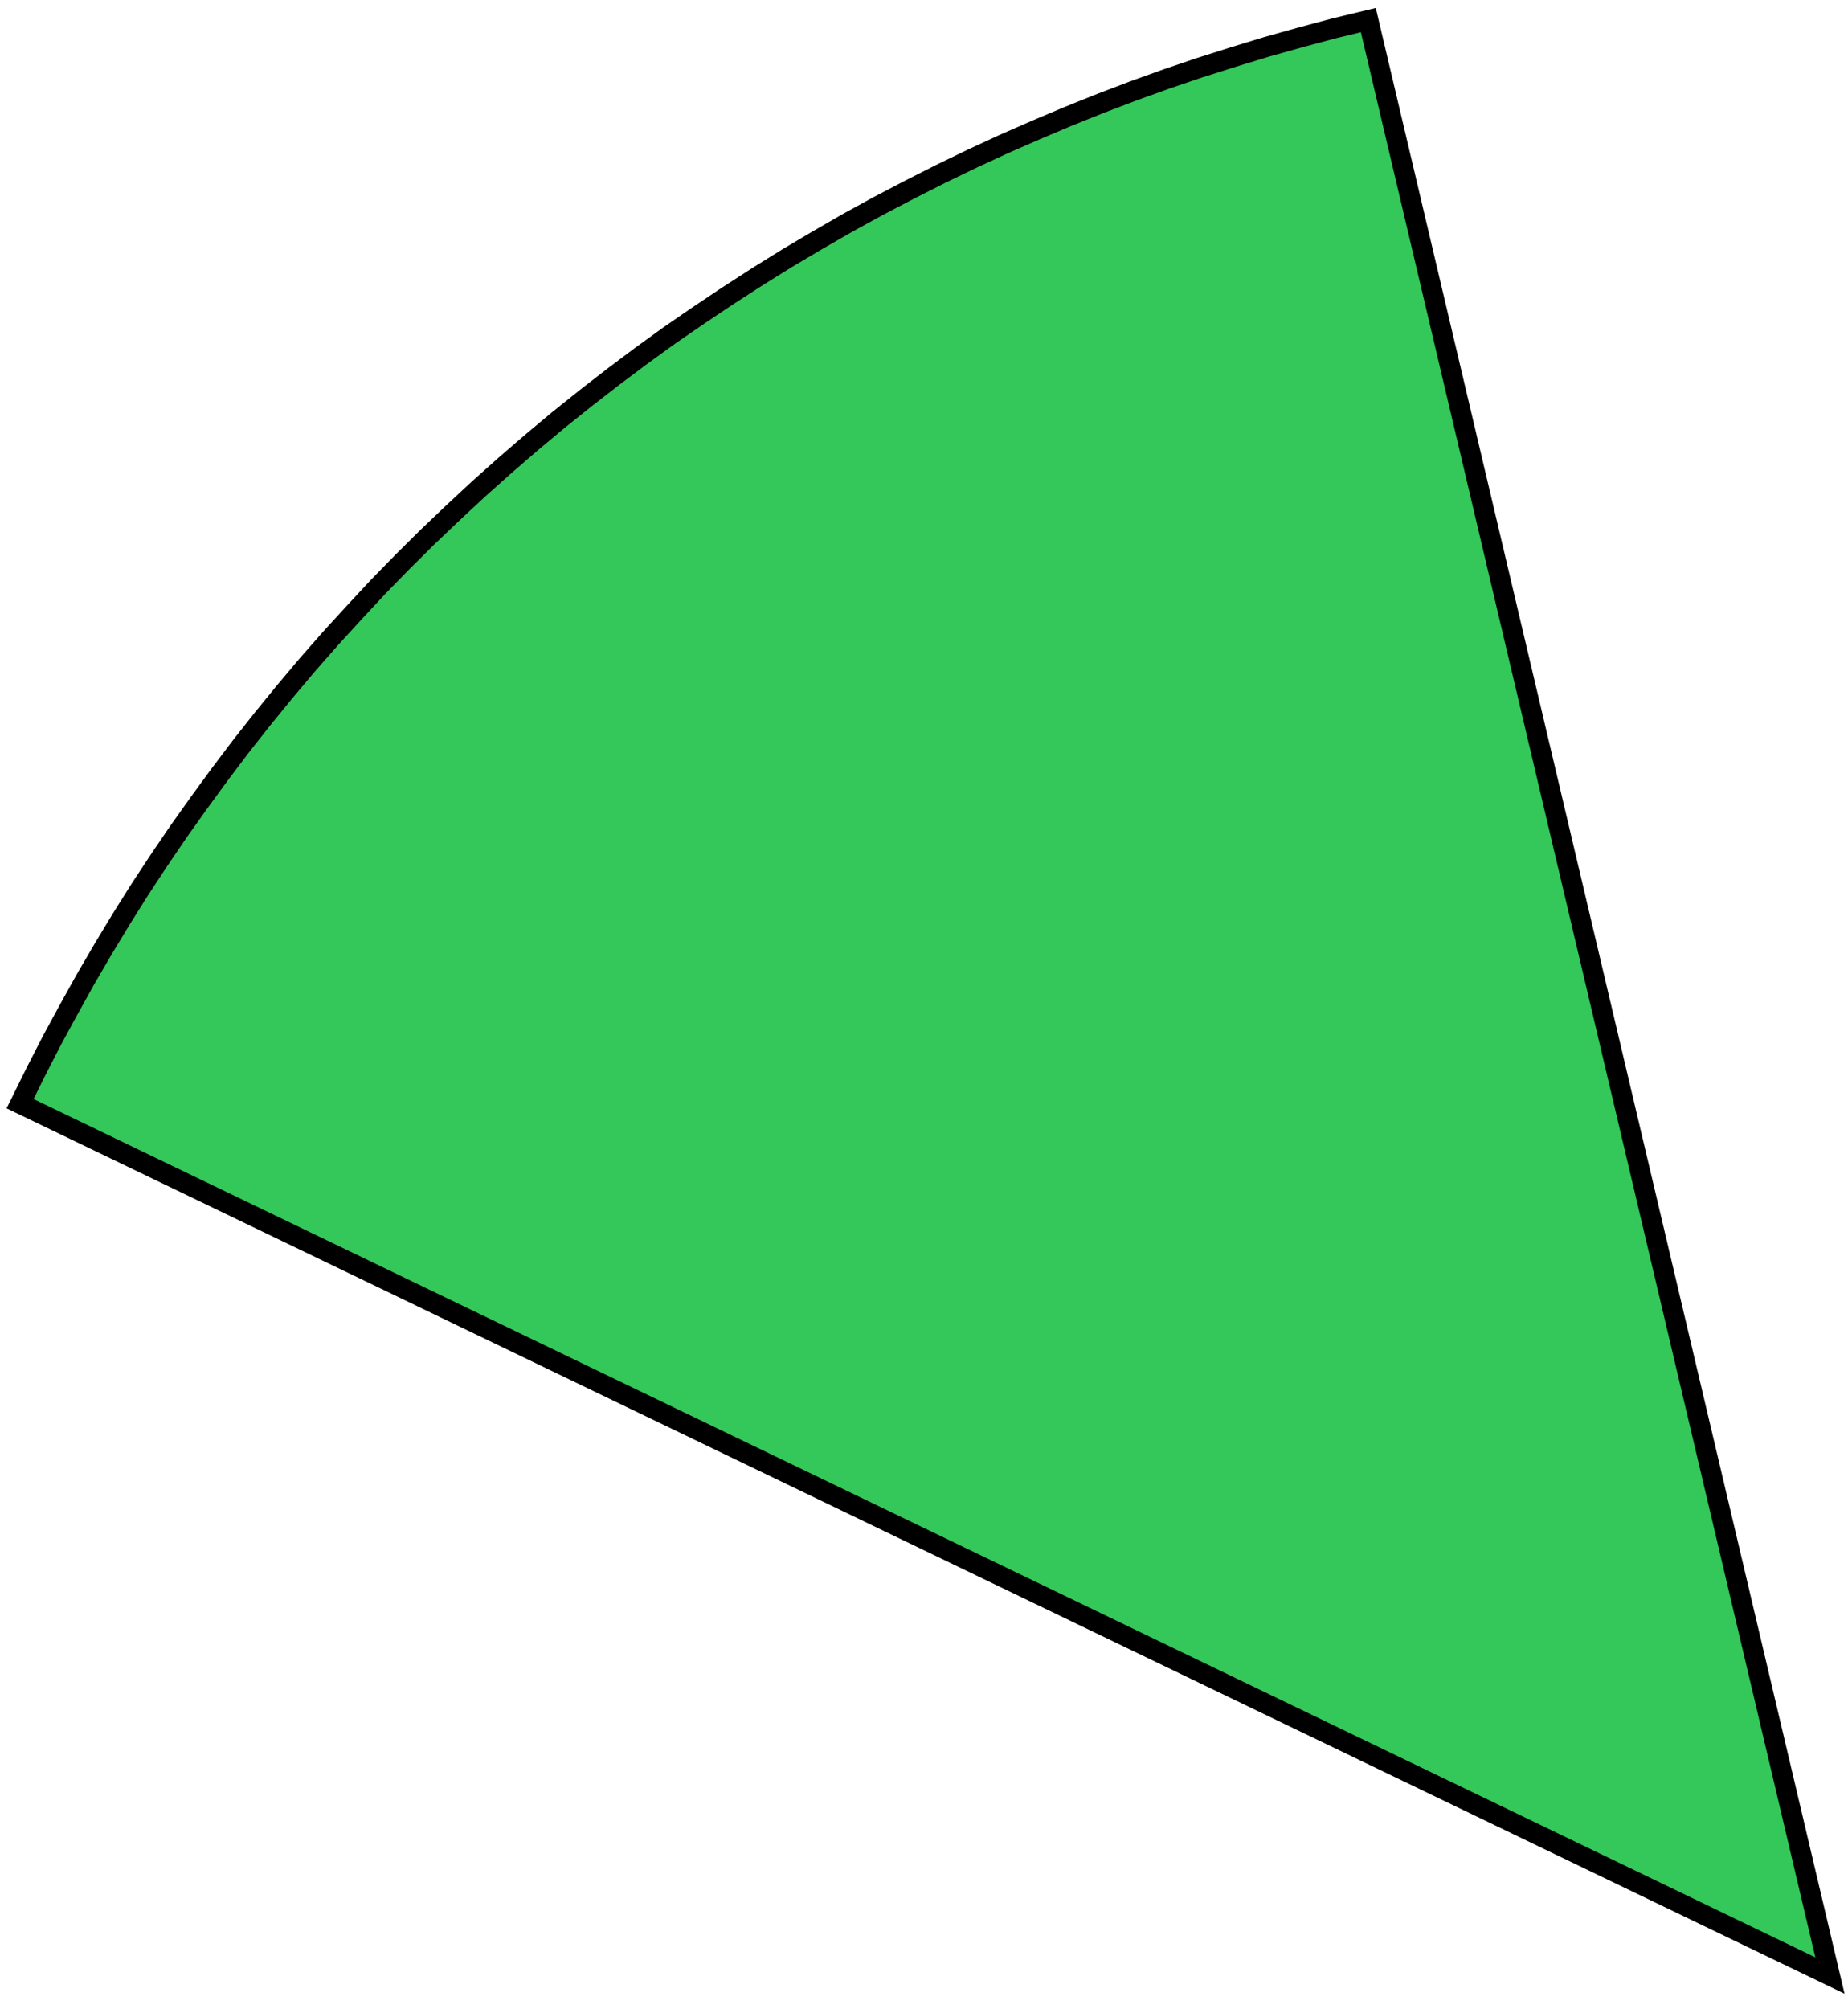 <svg xmlns="http://www.w3.org/2000/svg" fill="none" viewBox="0 0 92 100" height="100" width="92">
<path stroke="black" fill="#34C759" d="M91.1 98.32L1 54.93L1.77 53.37L2.57 51.81L3.4 50.28L4.25 48.75L5.13 47.24L6.03 45.75L6.96 44.27L7.92 42.81L8.9 41.37L9.91 39.95L10.94 38.54L11.99 37.15L13.07 35.78L14.18 34.42L15.3 33.09L16.45 31.78L17.63 30.49L18.82 29.21L20.04 27.96L21.28 26.73L22.54 25.53L23.82 24.34L25.12 23.18L26.44 22.04L27.78 20.92L29.14 19.83L30.52 18.76L31.92 17.71L33.33 16.69L34.77 15.7L36.22 14.73L37.69 13.78L39.17 12.86L40.67 11.97L42.18 11.1L43.71 10.26L45.26 9.45L46.82 8.66L48.39 7.9L49.97 7.17L51.57 6.47L53.18 5.79L54.8 5.14L56.43 4.52L58.07 3.93L59.72 3.37L61.39 2.84L63.06 2.33L64.74 1.86L66.42 1.41L68.12 1L91.1 98.32Z" clip-rule="evenodd" fill-rule="evenodd"></path>
</svg>

